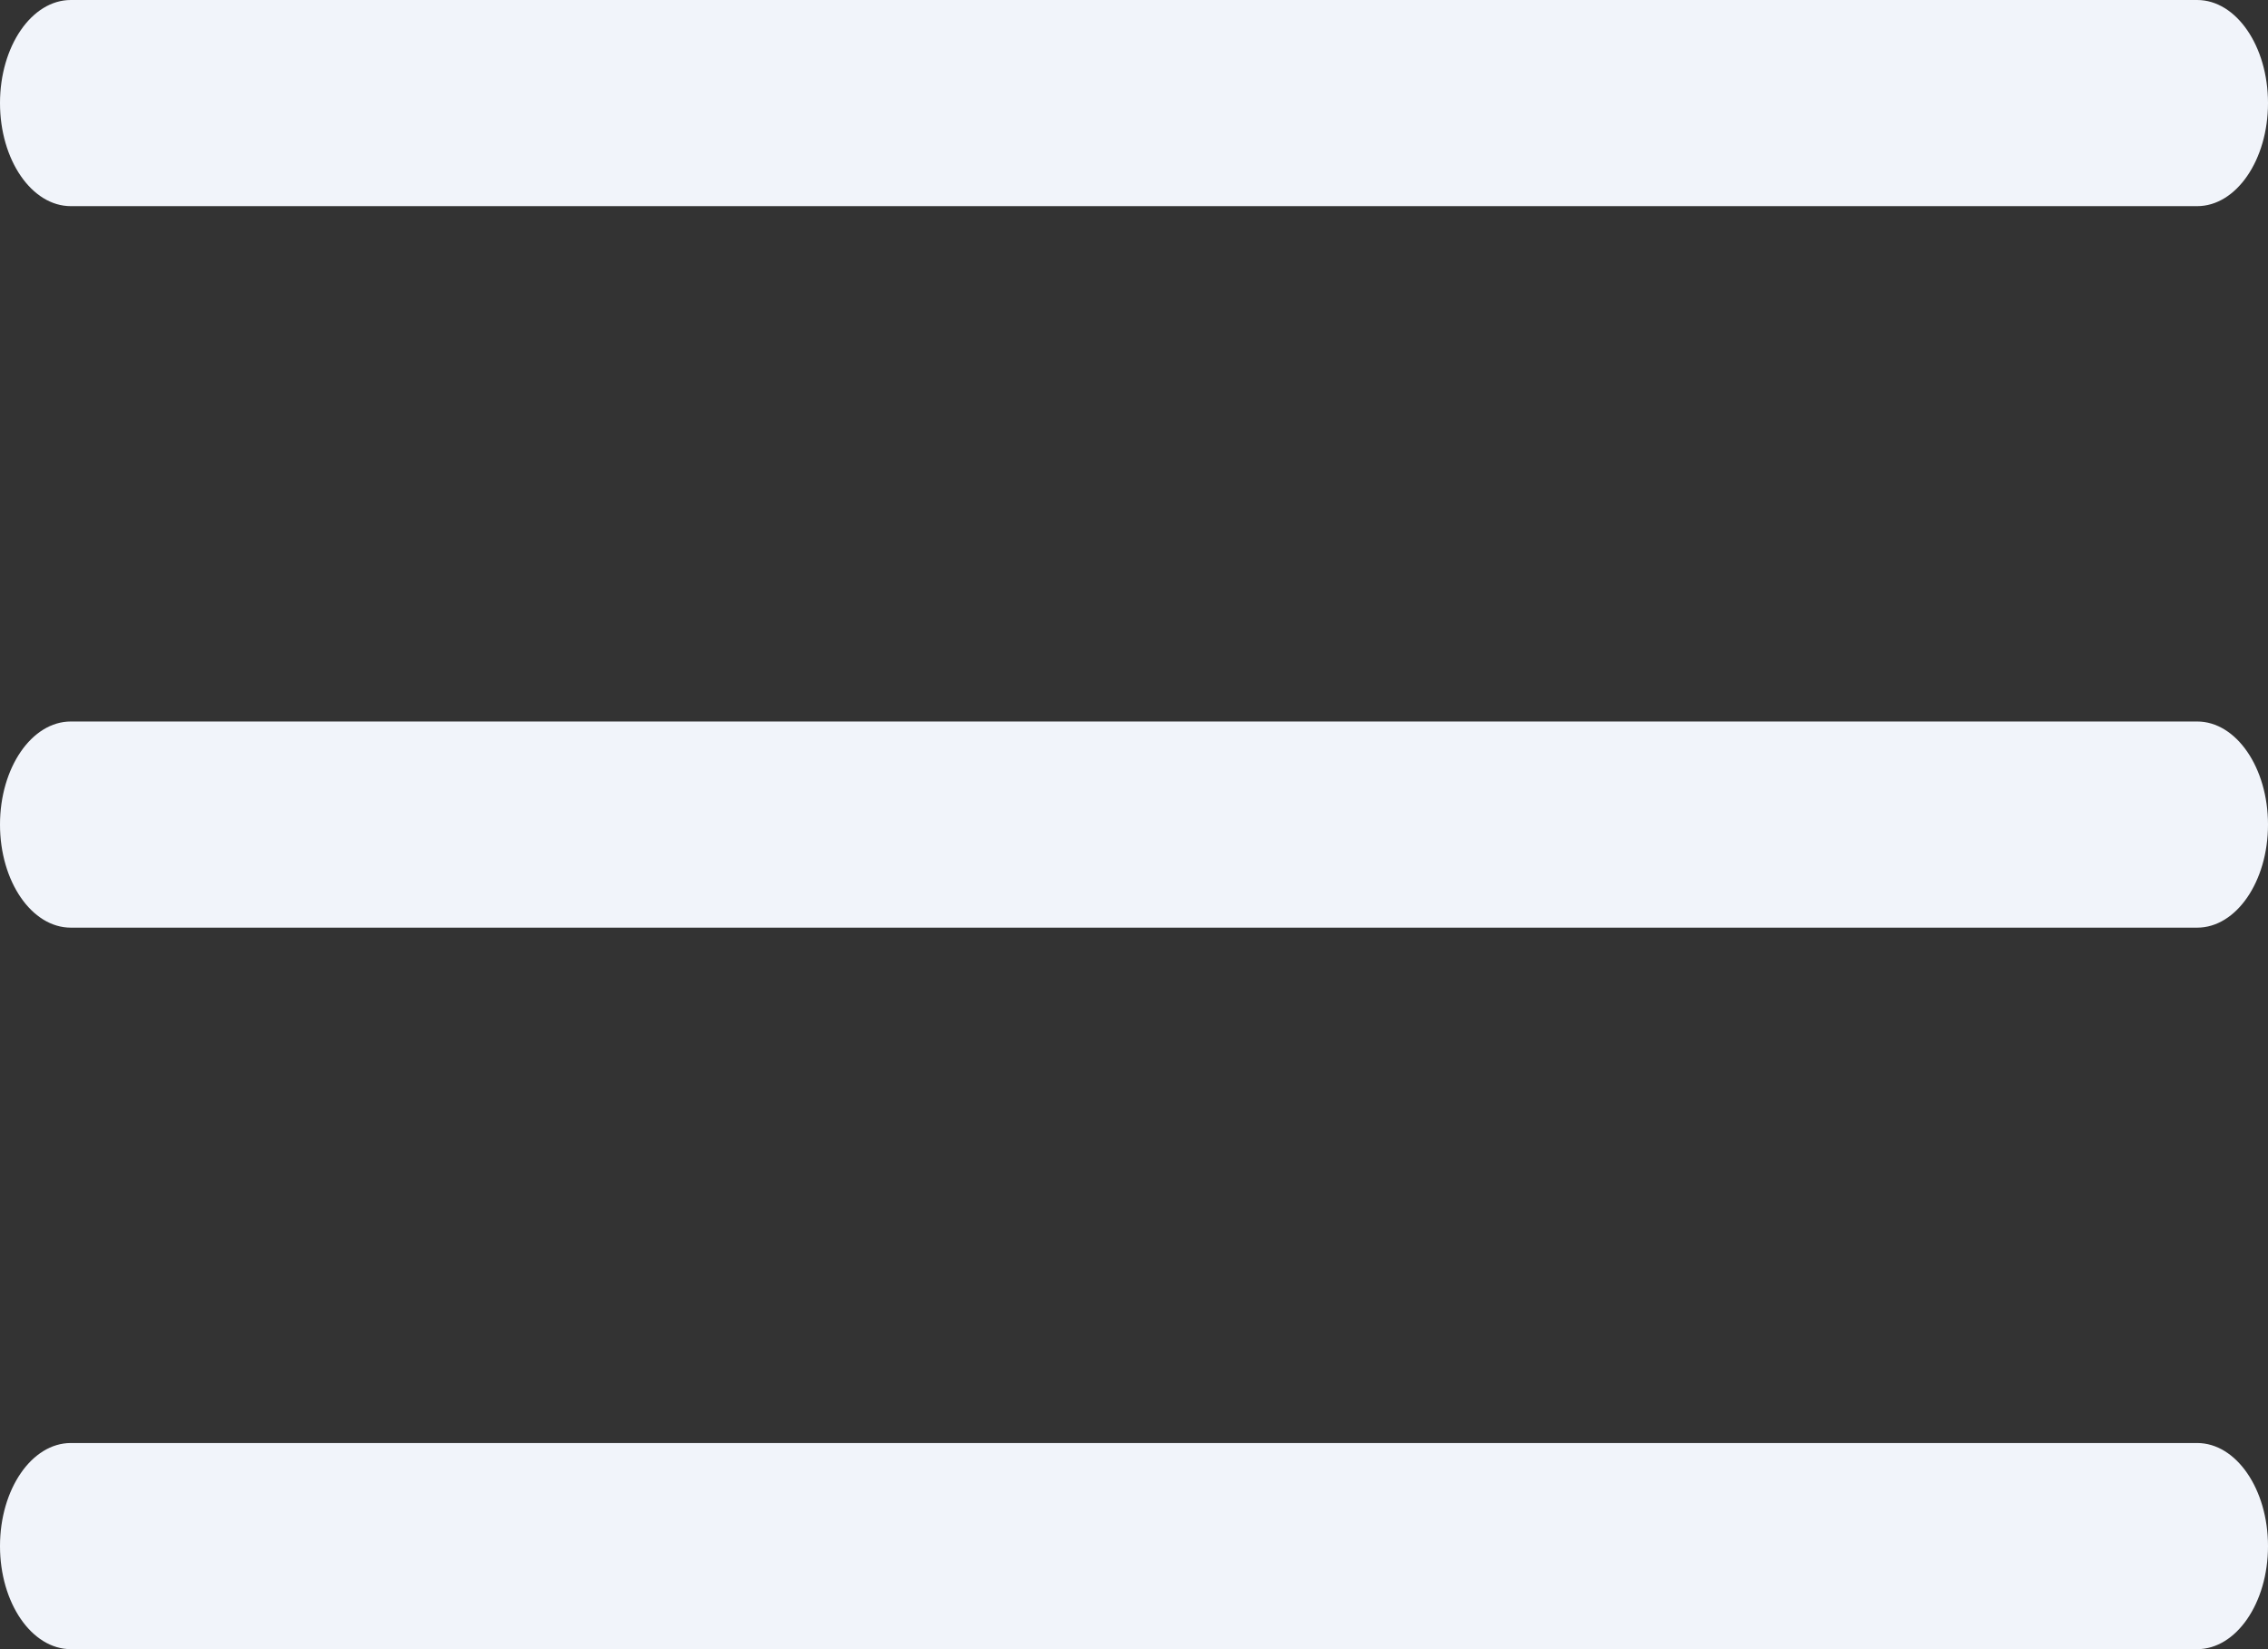 <?xml version="1.0" encoding="UTF-8"?>
<svg width="22px" height="16px" viewBox="0 0 22 16" version="1.1" xmlns="http://www.w3.org/2000/svg" xmlns:xlink="http://www.w3.org/1999/xlink">
    <rect x="0" y="0" width="22" height="16" fill="#333333" stroke="none"/>
    <title>menu</title>
    <g id="Symbols" stroke="none" stroke-width="1" fill="none" fill-rule="evenodd">
        <g id="Glyphs/Menu" transform="translate(-1, -4)" fill="#F1F4FA" fill-rule="nonzero">
            <g id="menu" transform="translate(1, 4)">
                <path d="M21.313,14 C21.692,14 22,14.448 22,15 C22,15.552 21.692,16 21.313,16 L21.313,16 L0.687,16 C0.308,16 0,15.552 0,15 C0,14.448 0.308,14 0.687,14 L0.687,14 Z M21.313,7 C21.692,7 22,7.448 22,8 C22,8.552 21.692,9 21.313,9 L21.313,9 L0.687,9 C0.308,9 0,8.552 0,8 C0,7.448 0.308,7 0.687,7 L0.687,7 Z M21.313,0 C21.692,0 22,0.448 22,1 C22,1.552 21.692,2 21.313,2 L21.313,2 L0.687,2 C0.308,2 0,1.552 0,1 C0,0.448 0.308,0 0.687,0 L0.687,0 Z" id="Combined-Shape"></path>
            </g>
        </g>
    </g>
</svg>